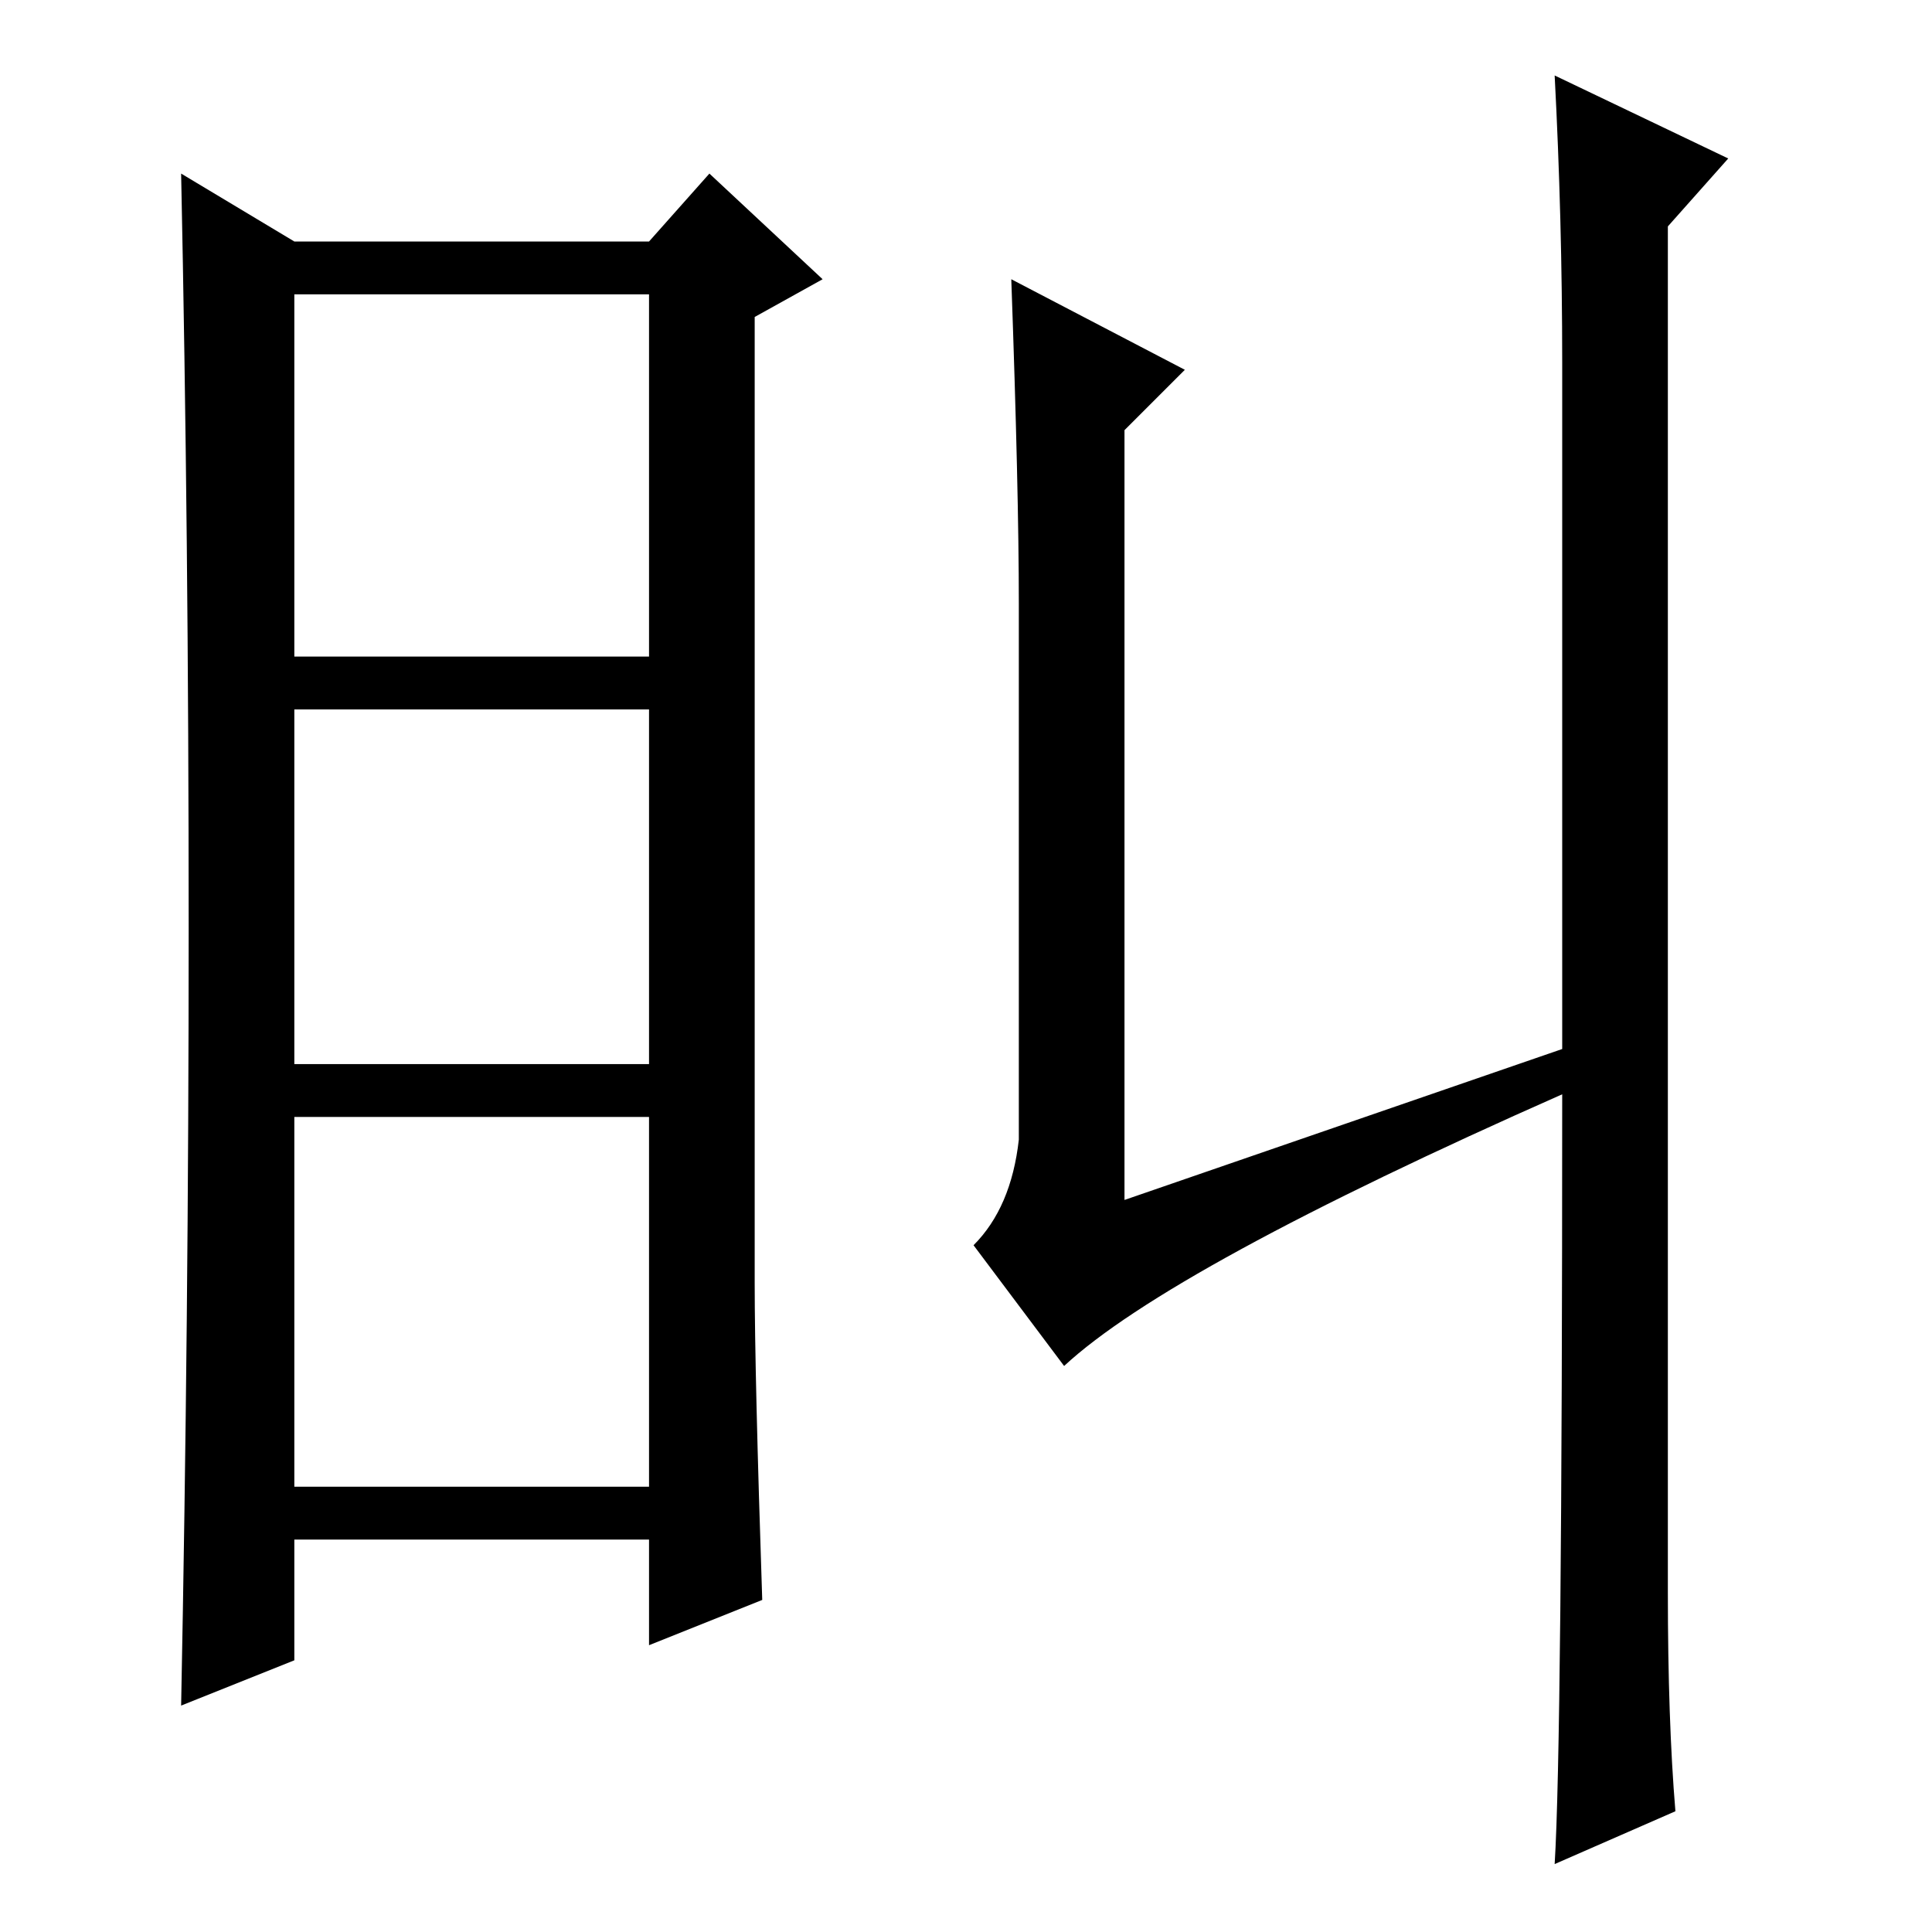 <?xml version="1.0" standalone="no"?>
<!DOCTYPE svg PUBLIC "-//W3C//DTD SVG 1.1//EN" "http://www.w3.org/Graphics/SVG/1.1/DTD/svg11.dtd" >
<svg xmlns="http://www.w3.org/2000/svg" xmlns:xlink="http://www.w3.org/1999/xlink" version="1.1" viewBox="0 -36 256 256">
  <g transform="matrix(1 0 0 -1 0 220)">
   <path fill="currentColor"
d="M100 86q0 -12 1 -42l-15 -6v14h-47v-16l-15 -6q1 51 1 103t-1 100l15 -9h47l8 9l15 -14l-9 -5v-128zM39 169h47v48h-47v-48zM39 115h47v47h-47v-47zM39 59h47v49h-47v-49zM207 208q0 19 -1 38l23 -11l-8 -9v-181q0 -17 1 -29l-16 -7q1 16 1 102q-52 -23 -66 -36l-12 16
q5 5 6 14v71q0 15 -1 43l23 -12l-8 -8v-102l58 20v91z" />
  </g>

</svg>
